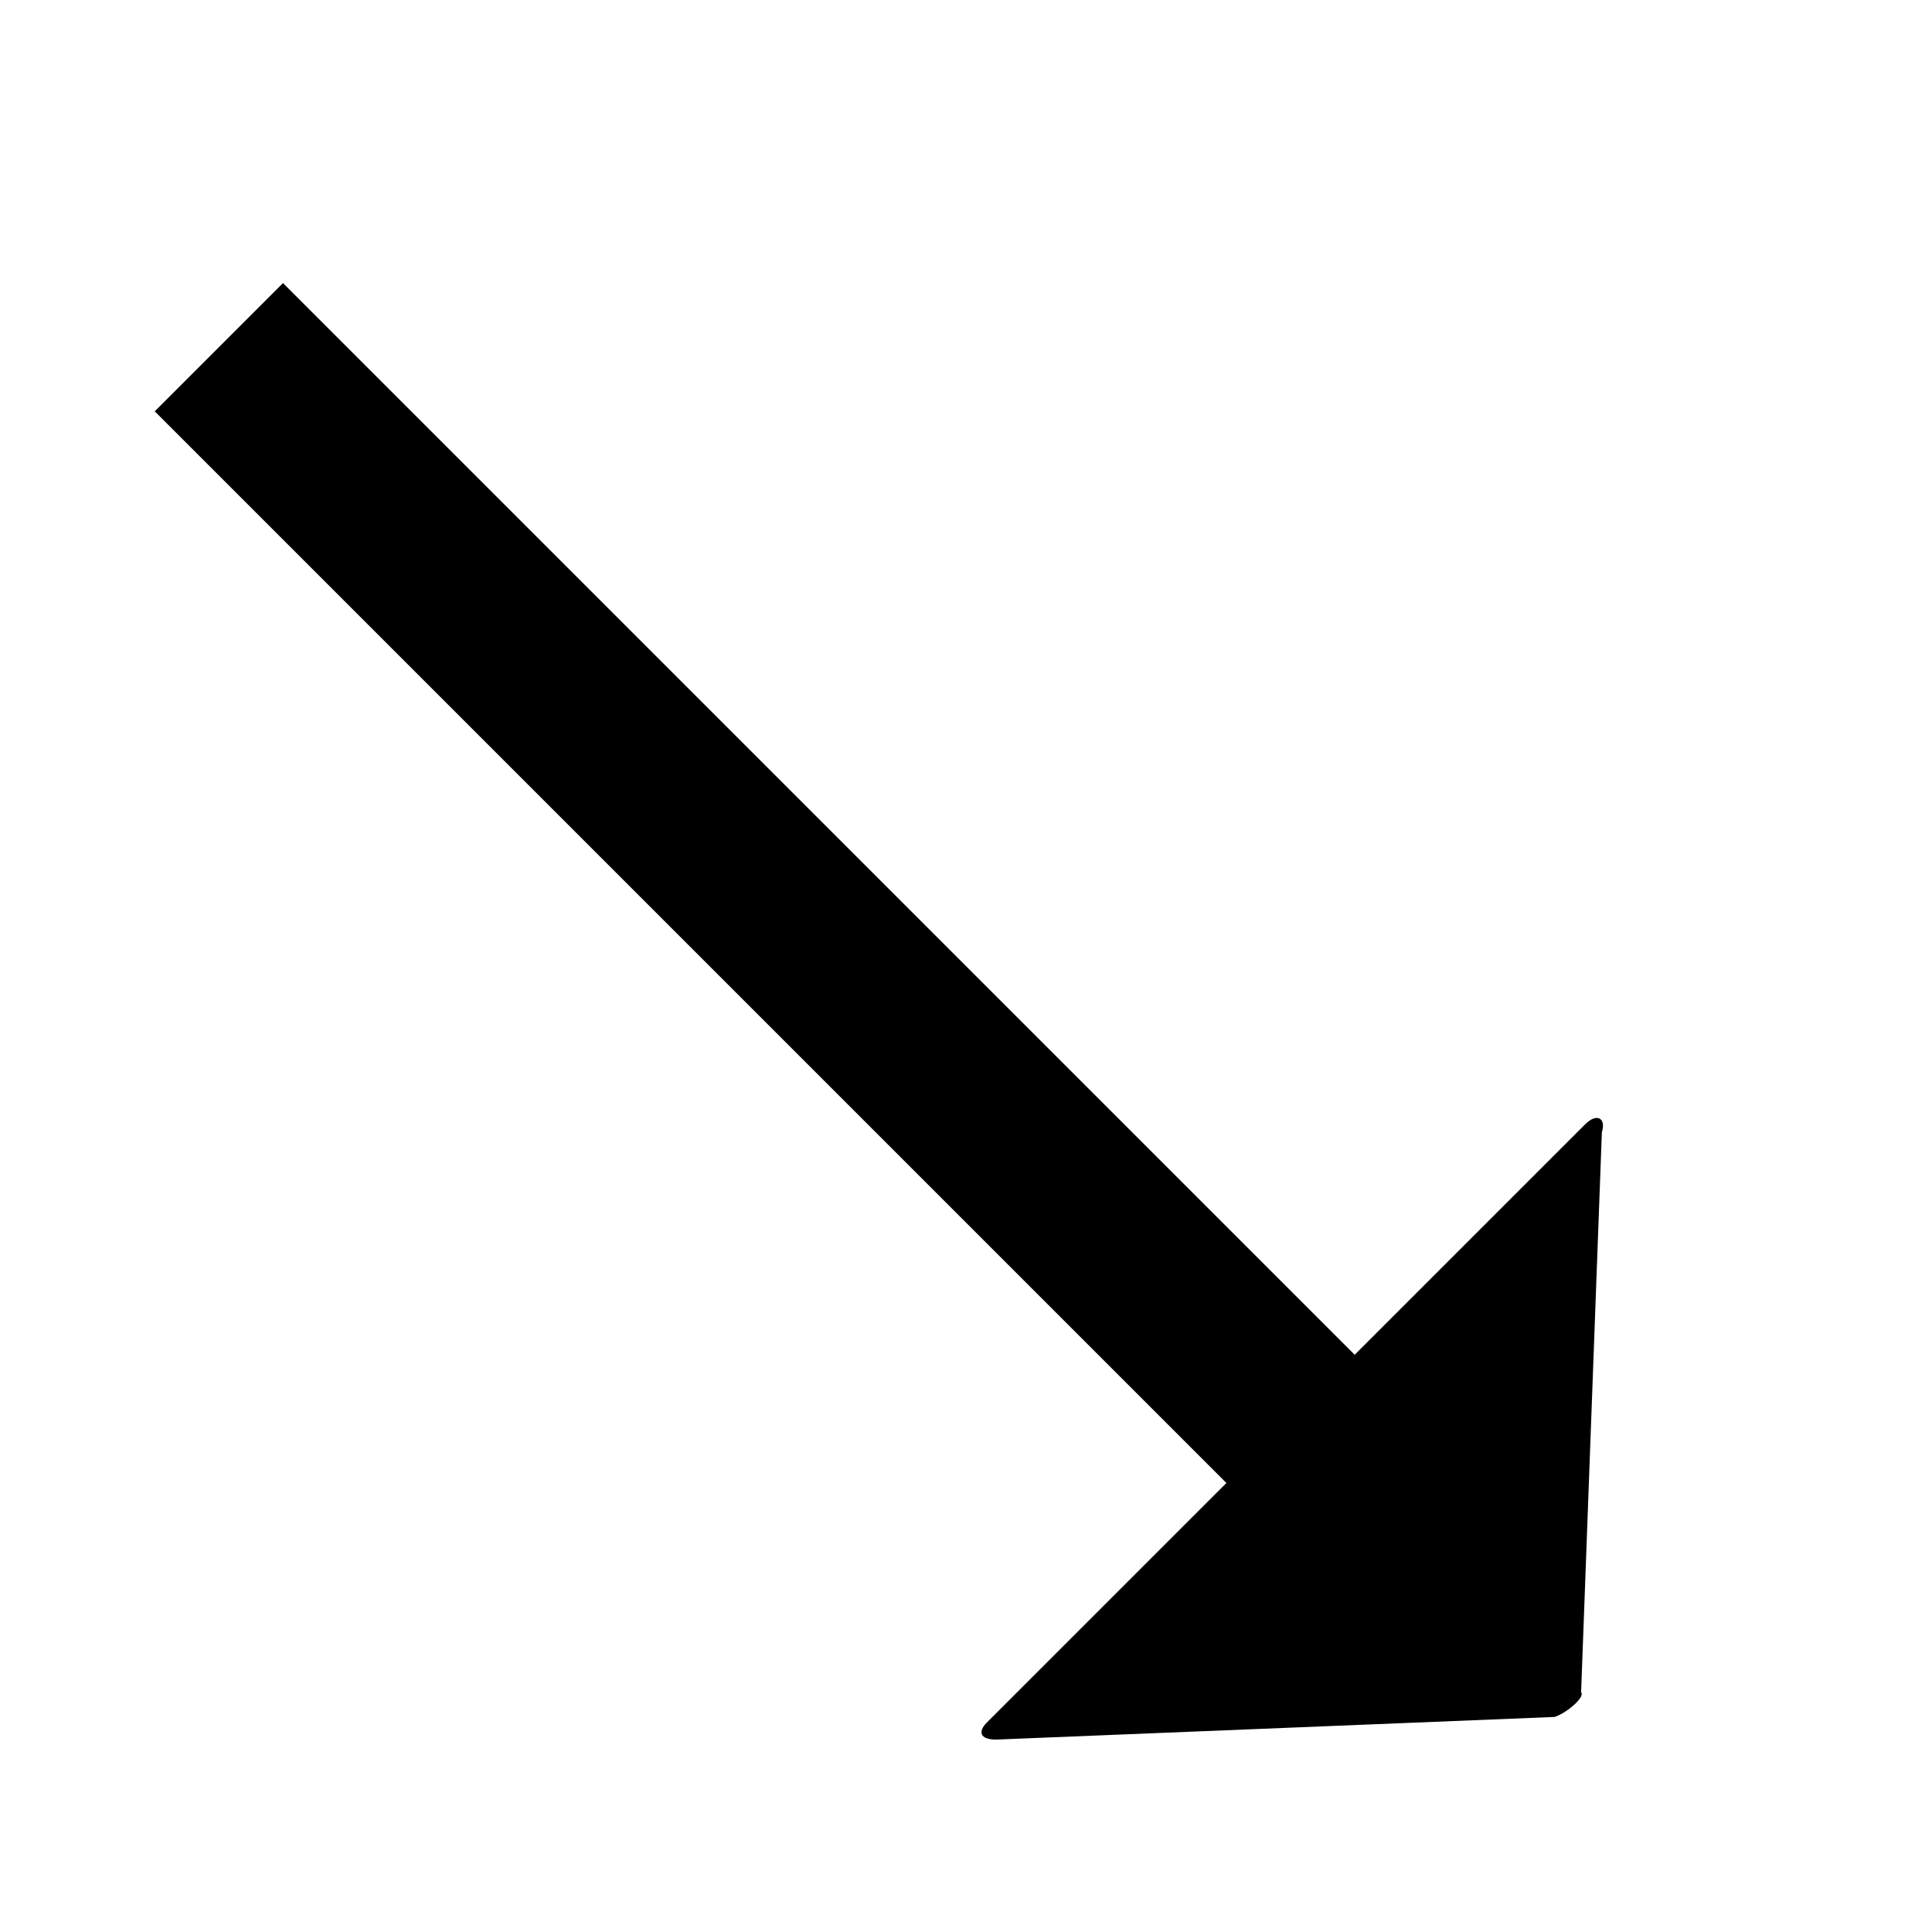 <svg data-icon="arrow" data-containerTransform="scale(1 1 ) translate(0 )" data-width="null" data-height="null" xmlns="http://www.w3.org/2000/svg" version="1.1" width="32" height="32" viewBox="0 0 32 32">
  <path d="M4.688 4.688l-2.125 2.125 17.75 17.75-3.969 3.969c-.141.141-.127.281.156.281l9.25-.375c.212-.071.508-.336.438-.406l.344-9.281c.071-.212-.069-.337-.281-.125l-3.813 3.813-17.75-17.75z" />
</svg>